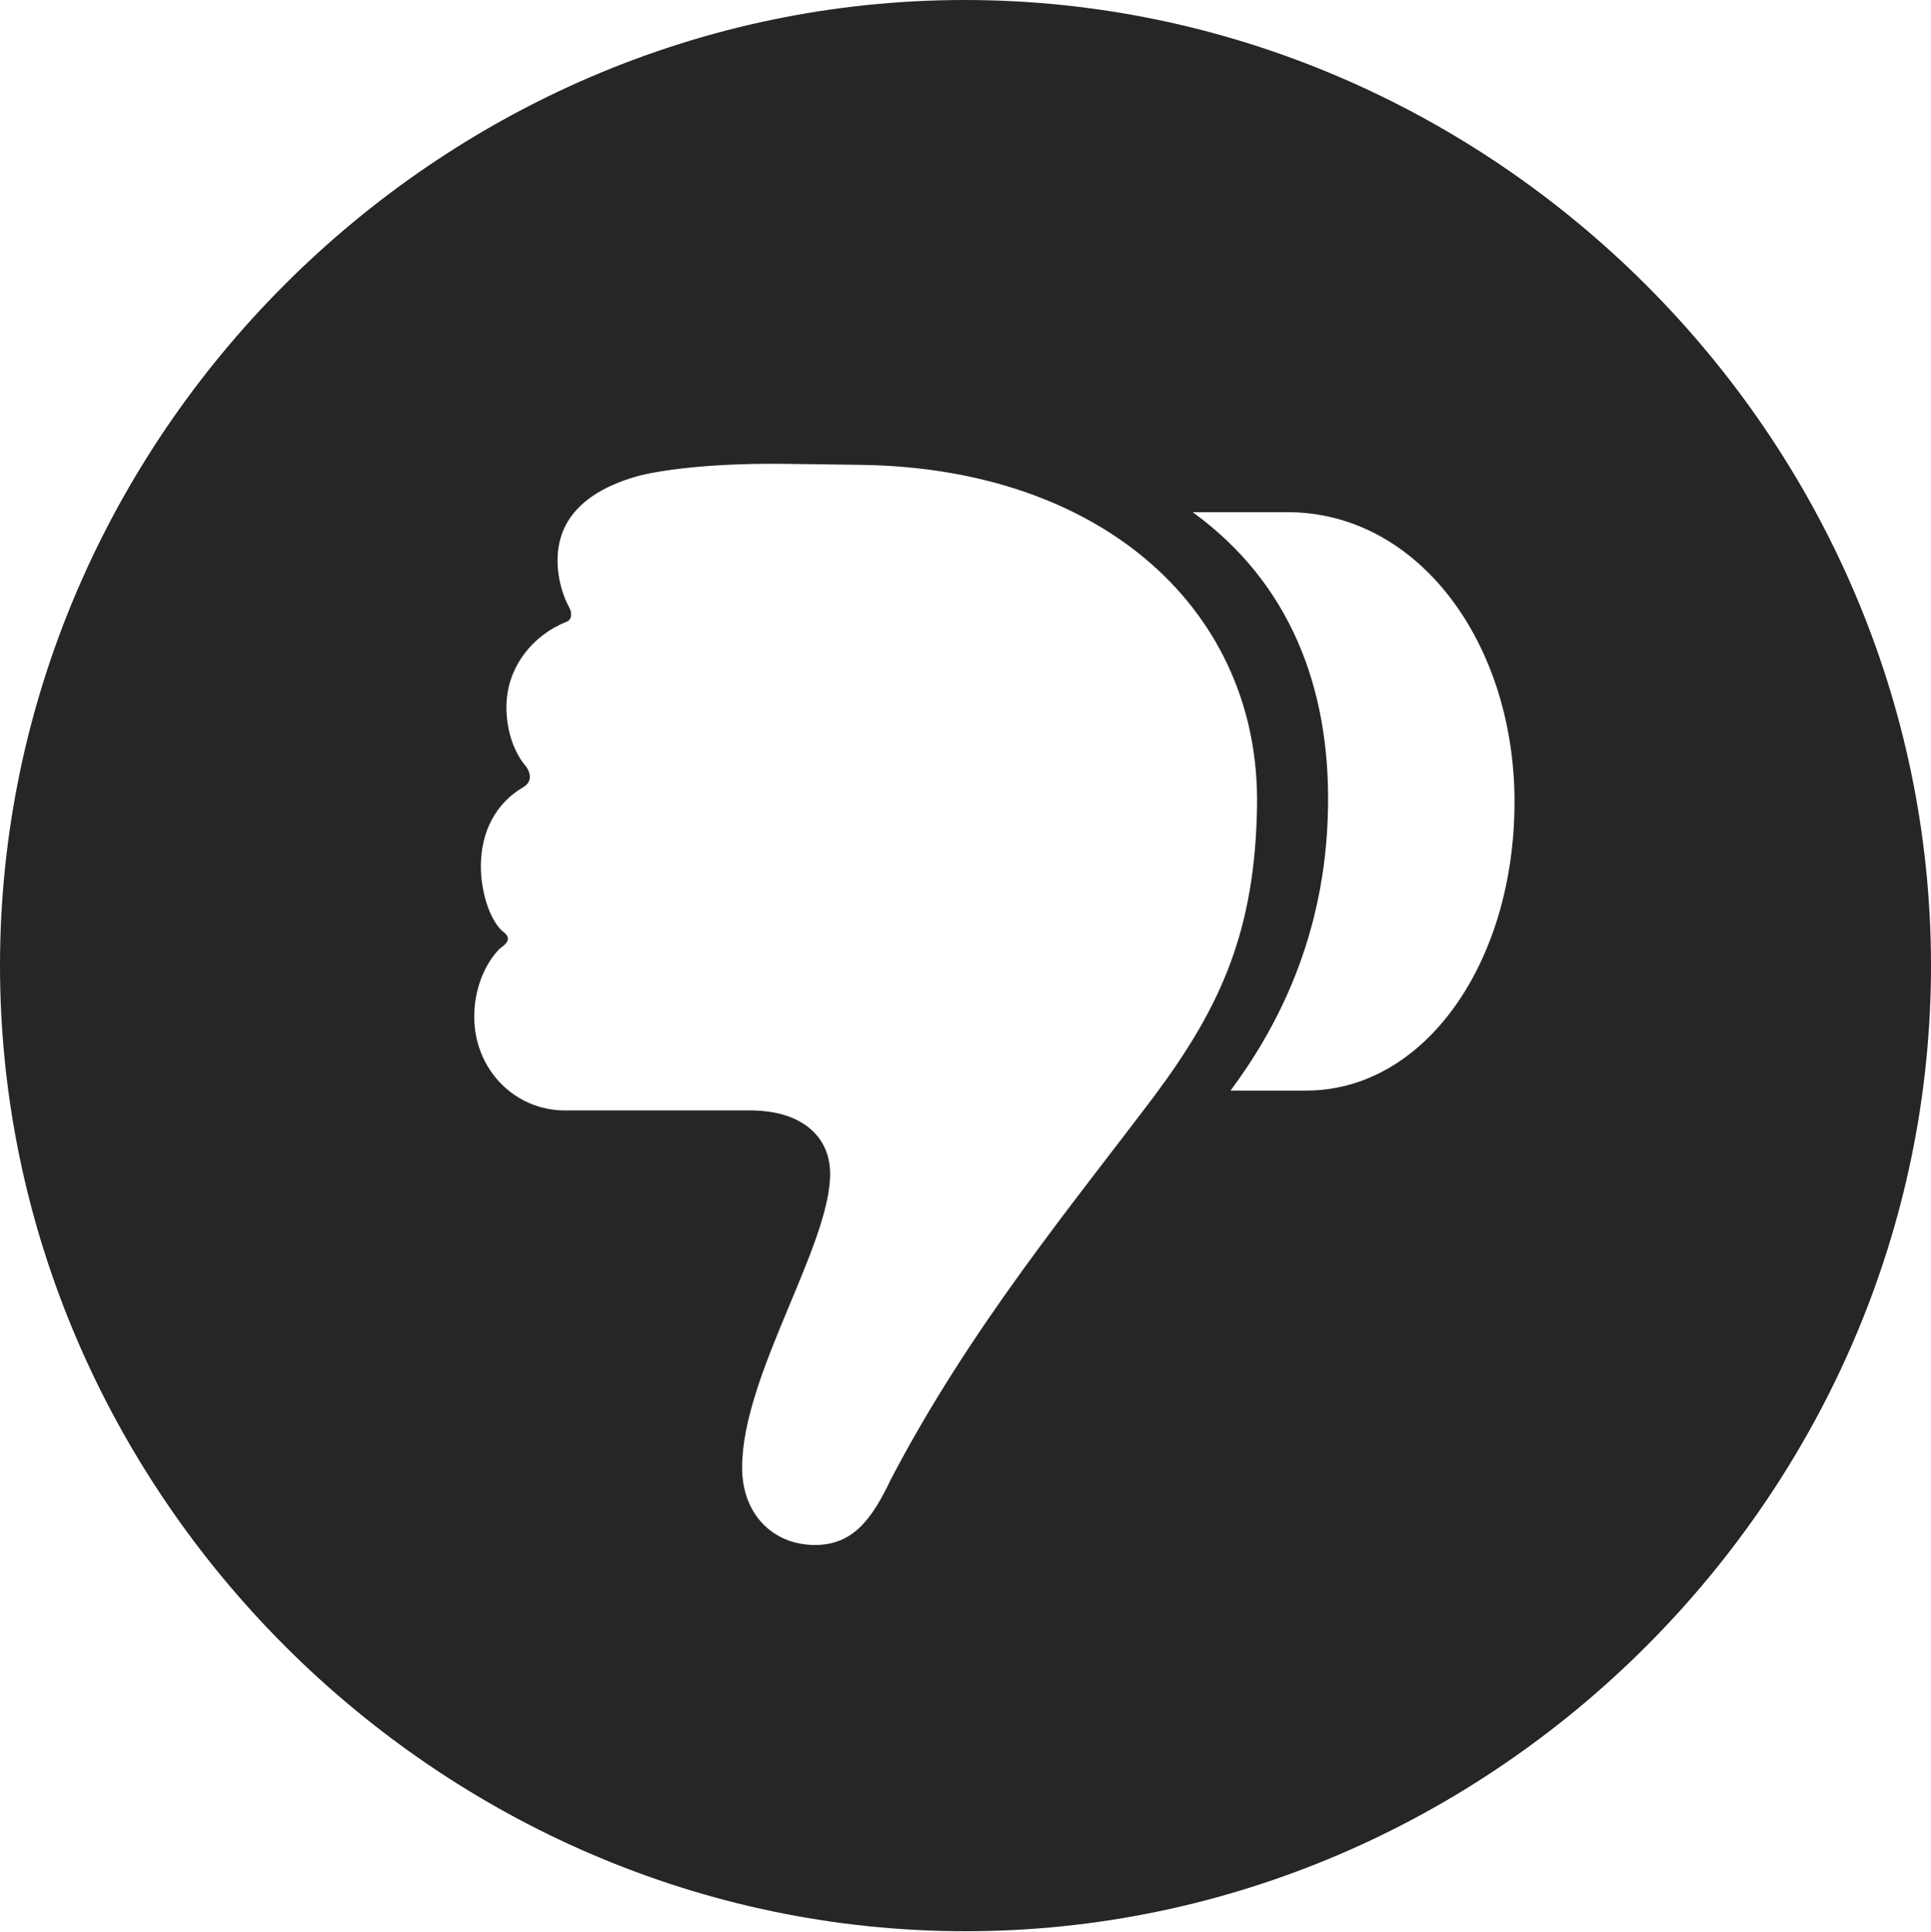 <?xml version="1.0" encoding="UTF-8"?>
<!--Generator: Apple Native CoreSVG 232.5-->
<!DOCTYPE svg
PUBLIC "-//W3C//DTD SVG 1.1//EN"
       "http://www.w3.org/Graphics/SVG/1.1/DTD/svg11.dtd">
<svg version="1.1" xmlns="http://www.w3.org/2000/svg" xmlns:xlink="http://www.w3.org/1999/xlink" width="99.609" height="99.658">
 <g>
  <rect height="99.658" opacity="0" width="99.609" x="0" y="0"/>
  <path d="M99.609 49.805C99.609 77.002 77.051 99.609 49.805 99.609C22.607 99.609 0 77.002 0 49.805C0 22.559 22.559 0 49.756 0C77.002 0 99.609 22.559 99.609 49.805ZM33.057 24.512C30.859 25.098 28.76 26.318 28.76 28.906C28.76 29.883 29.053 30.762 29.346 31.299C29.541 31.641 29.492 31.982 29.199 32.08C27.588 32.715 26.123 34.326 26.123 36.475C26.123 37.695 26.514 38.818 27.148 39.551C27.441 39.99 27.393 40.381 26.953 40.625C25.635 41.406 24.805 42.822 24.805 44.678C24.805 45.898 25.195 47.315 25.879 47.998C26.367 48.34 26.27 48.584 25.781 48.926C25 49.707 24.463 51.025 24.463 52.441C24.463 55.127 26.514 57.275 29.15 57.275L38.721 57.275C41.26 57.275 42.822 58.545 42.822 60.547C42.822 64.258 38.281 70.947 38.281 75.684C38.281 78.174 39.941 79.688 42.041 79.688C43.994 79.688 44.971 78.369 45.947 76.318C50.049 68.457 55.42 62.012 59.57 56.494C62.988 51.904 64.746 47.998 64.844 41.553C64.99 31.592 56.982 24.121 44.336 23.975L40.576 23.926C37.109 23.877 34.522 24.17 33.057 24.512ZM61.523 26.416C66.504 30.029 68.603 35.4 68.506 41.602C68.408 48.438 65.723 53.223 63.477 56.25L67.383 56.25C73.486 56.25 78.125 49.658 78.125 41.357C78.125 33.203 73.193 26.416 66.406 26.416Z" fill="#000000" fill-opacity="0.85"/>
 </g>
</svg>
